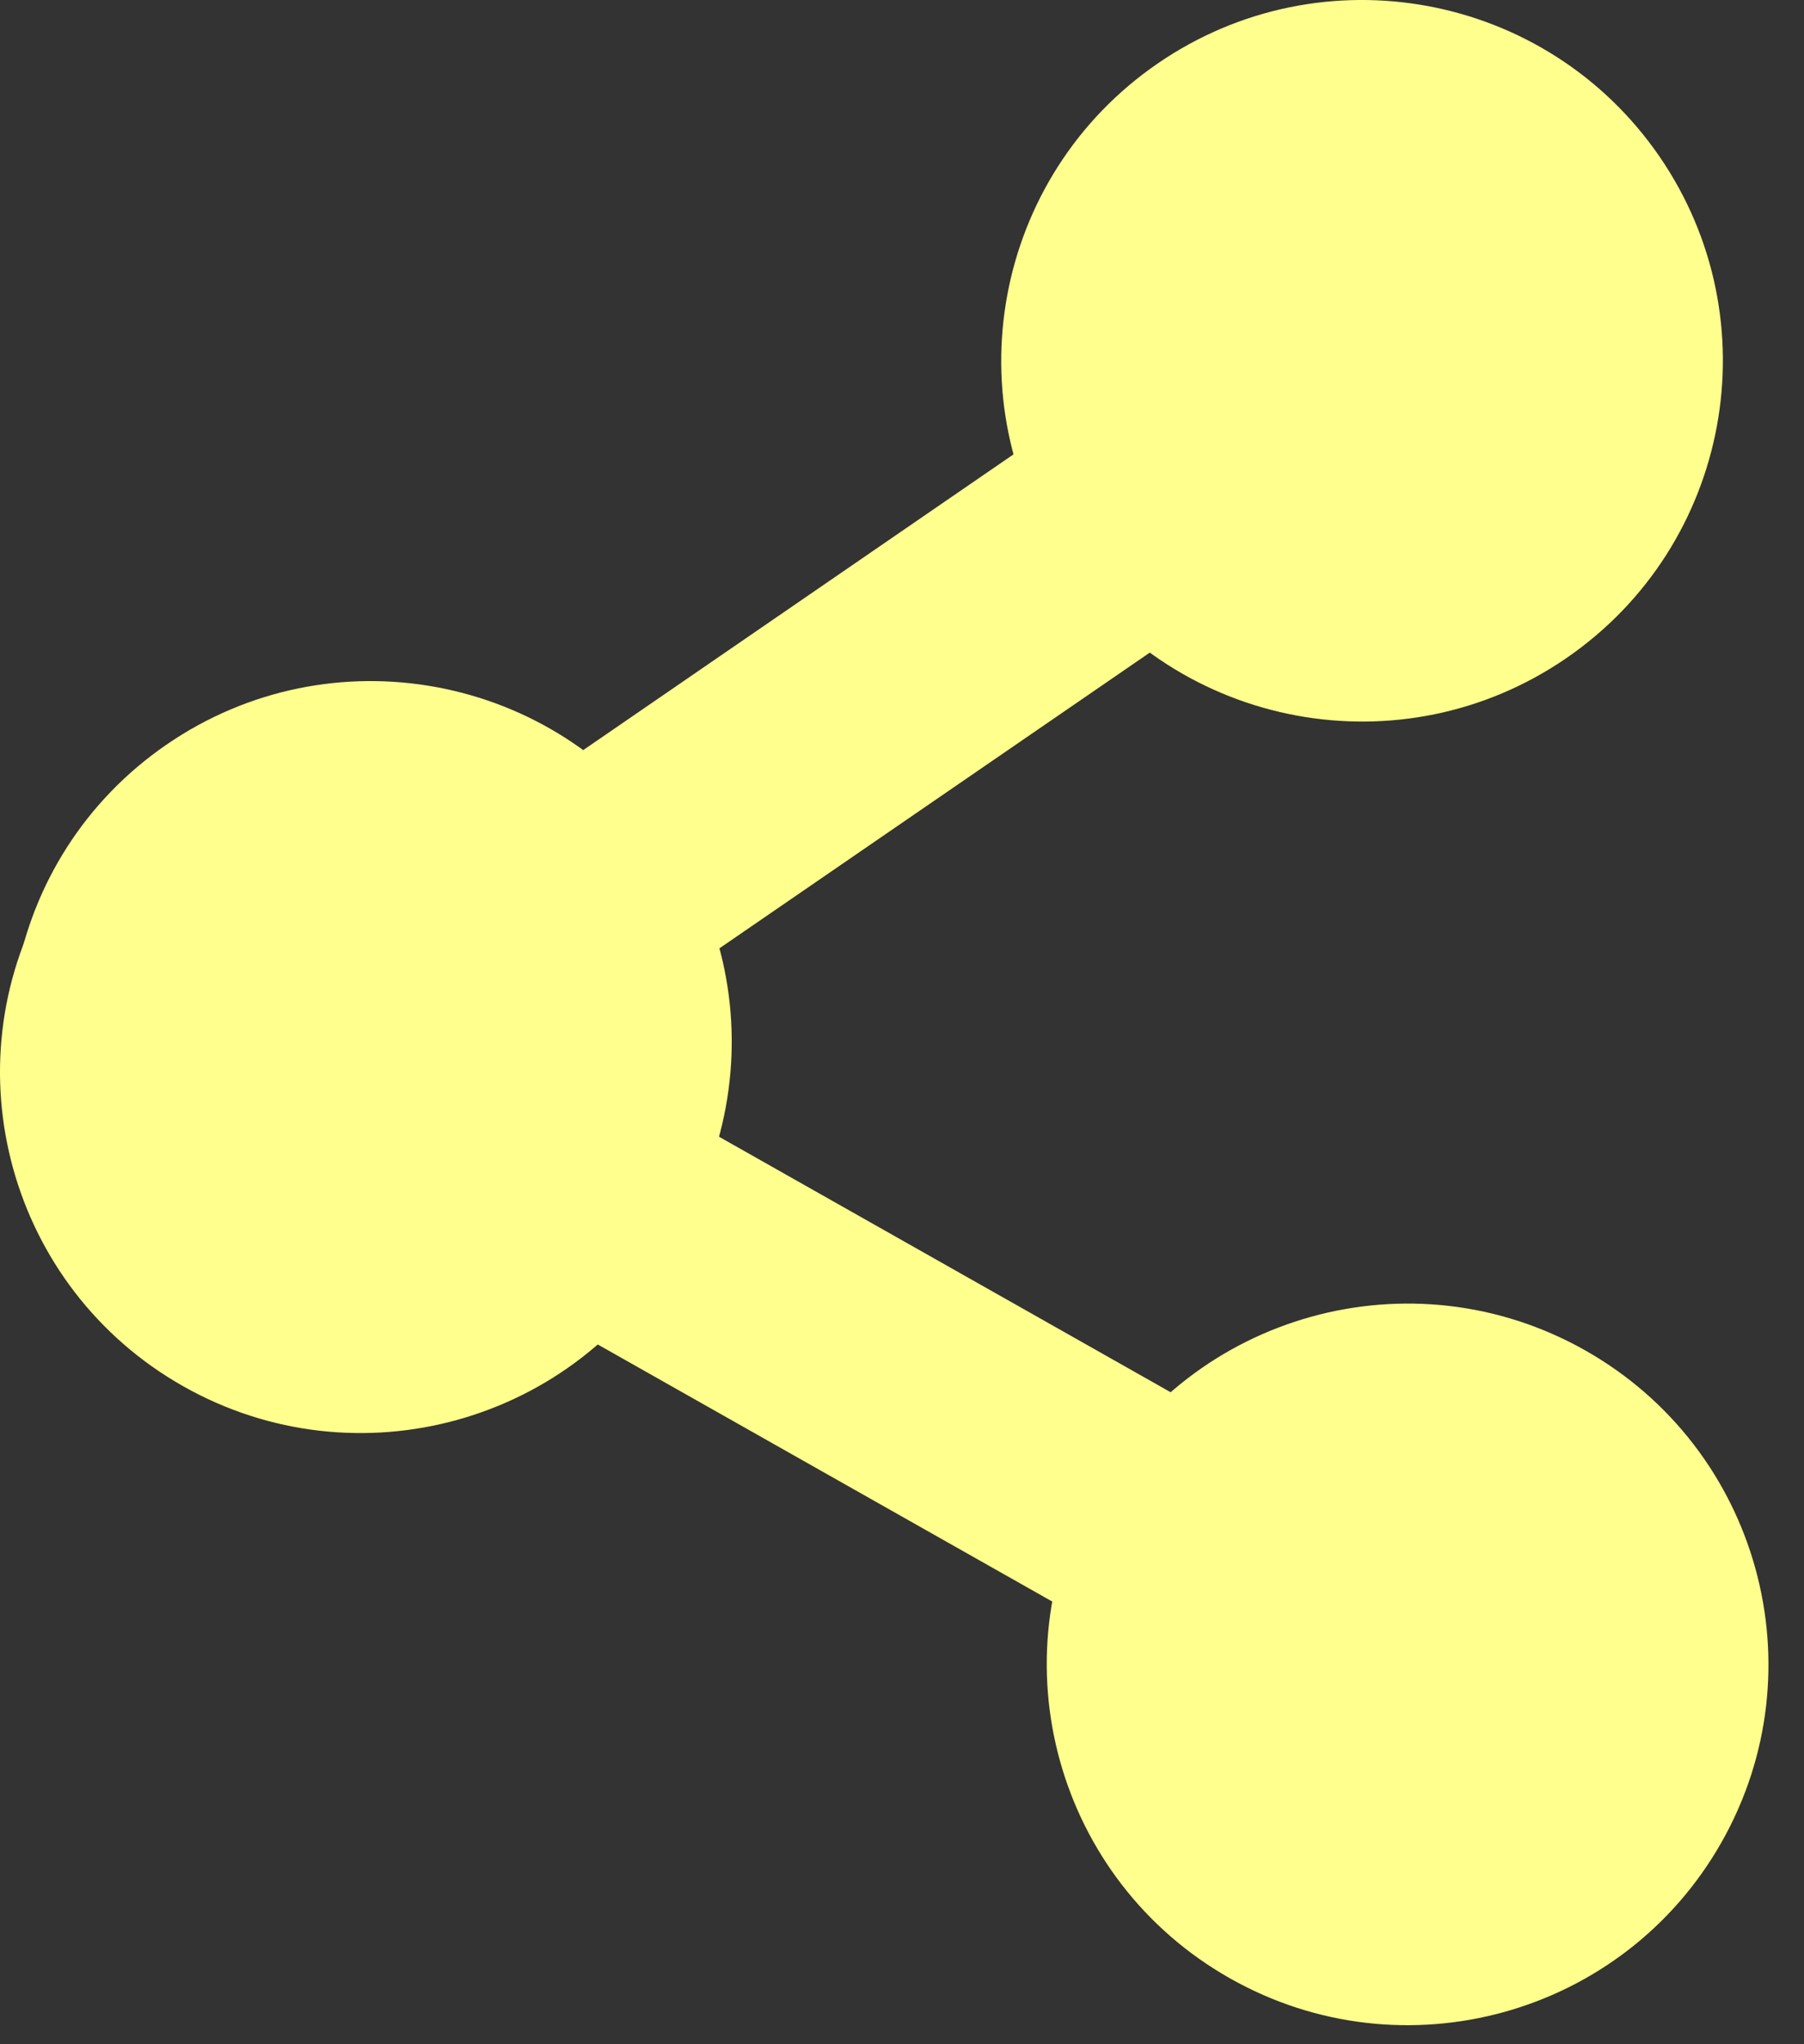 <svg width="15" height="17" viewBox="0 0 15 17" fill="none" xmlns="http://www.w3.org/2000/svg">
<rect x="0" y="0" width="15" height="17" fill="#333333" stroke="none"/>
<path d="M10.227 16.452C8.785 15.636 8.277 13.806 9.093 12.364C9.909 10.922 11.739 10.414 13.181 11.23C14.623 12.046 15.131 13.877 14.315 15.319C13.499 16.761 11.669 17.268 10.227 16.452Z" fill="#FFFF8D"/>
<path d="M1.523 11.528C0.081 10.712 -0.426 8.882 0.389 7.44C1.205 5.998 3.036 5.49 4.478 6.306C5.92 7.122 6.427 8.952 5.612 10.394C4.796 11.836 2.965 12.344 1.523 11.528Z" fill="#FFFF8D"/>
<path d="M11.326 12.479L10.341 14.219L3.378 10.28L4.363 8.539L11.326 12.479Z" fill="#FFFF8D"/>
<path d="M13.024 5.473C11.659 6.411 9.791 6.065 8.853 4.699C7.914 3.334 8.261 1.466 9.626 0.528C10.992 -0.411 12.859 -0.064 13.798 1.301C14.736 2.667 14.39 4.534 13.024 5.473Z" fill="#FFFF8D"/>
<path d="M4.783 11.137C3.418 12.075 1.55 11.729 0.612 10.364C-0.327 8.998 0.019 7.13 1.385 6.192C2.75 5.253 4.618 5.6 5.556 6.965C6.495 8.331 6.149 10.198 4.783 11.137Z" fill="#FFFF8D"/>
<path d="M9.935 2.742L11.068 4.391L4.475 8.922L3.342 7.274L9.935 2.742Z" fill="#FFFF8D"/>
</svg>
